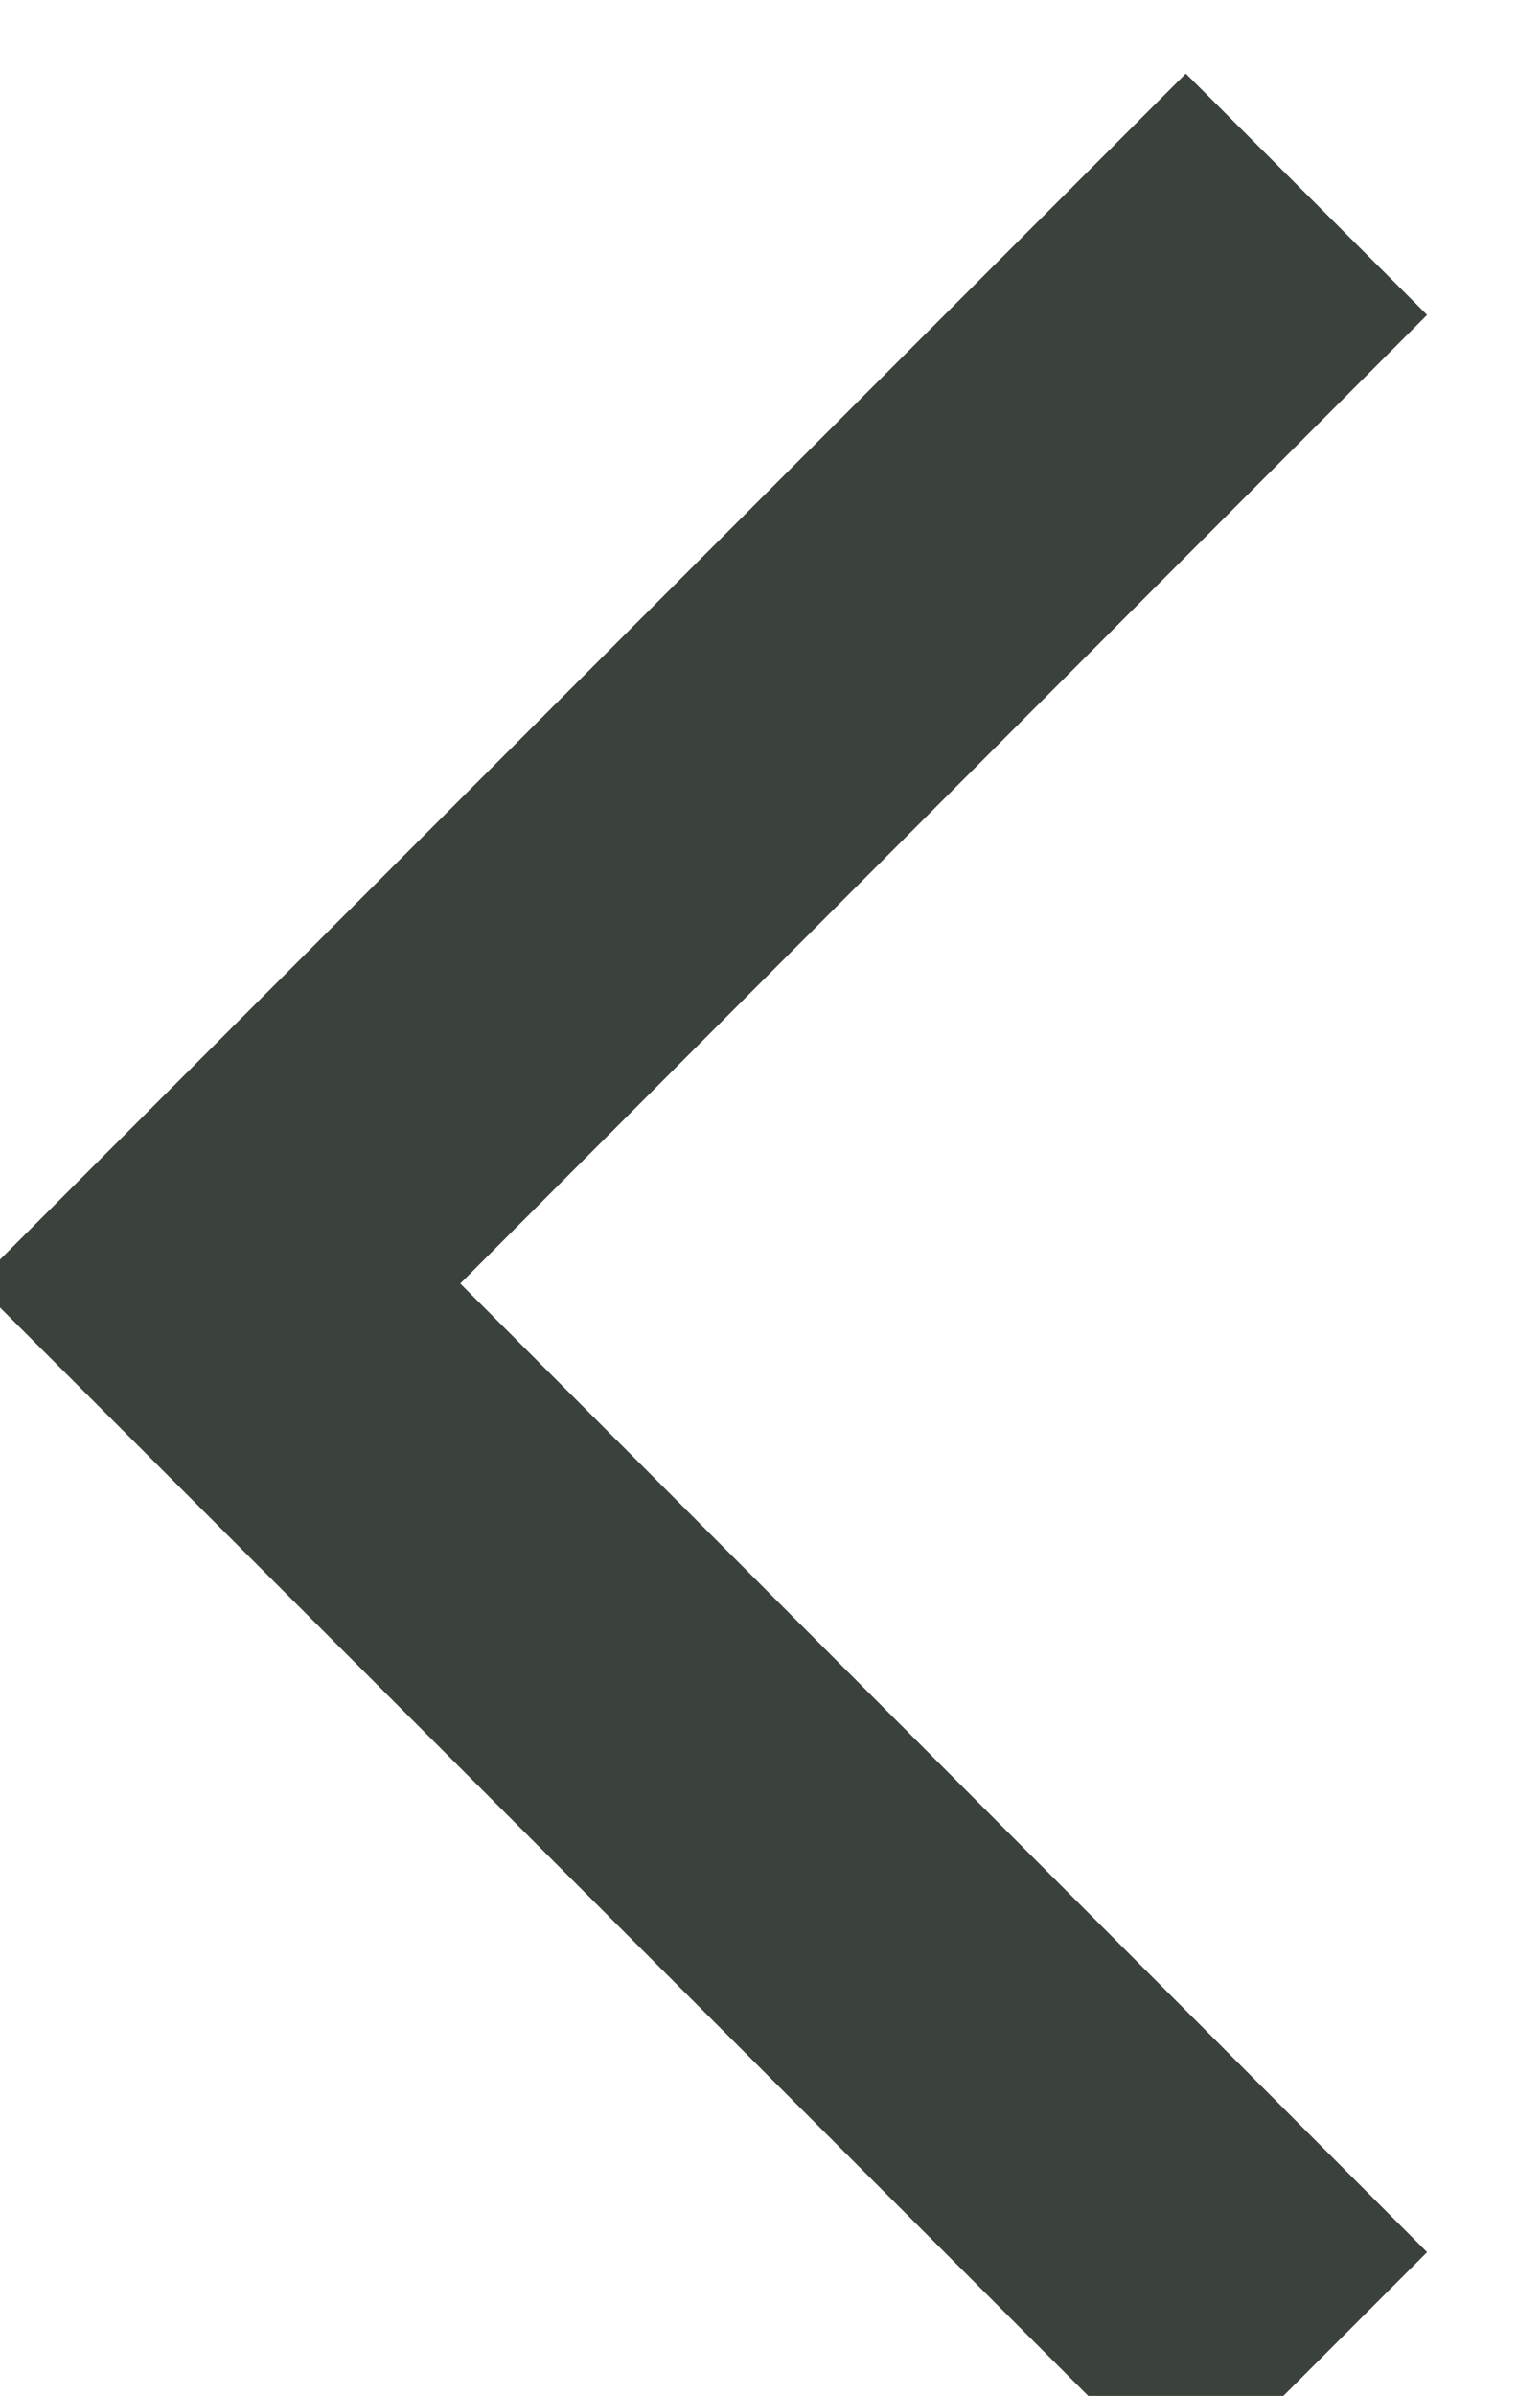 <?xml version="1.0" encoding="utf-8"?>
<svg xmlns="http://www.w3.org/2000/svg"
	xmlns:xlink="http://www.w3.org/1999/xlink"
	width="9px" height="14px">
<path fill="#3b413b" fill-rule="evenodd" d="M8.34 13.16 C8.34 13.16 6.93 14.57 6.93 14.57 C6.93 14.57 -0.14 7.50 -0.14 7.50 C-0.14 7.50 1.27 6.09 1.27 6.09 C1.27 6.09 1.27 6.09 1.27 6.09 C1.27 6.09 6.93 0.43 6.93 0.43 C6.93 0.43 8.34 1.84 8.34 1.84 C8.34 1.84 2.69 7.50 2.69 7.50 C2.69 7.50 8.34 13.16 8.34 13.16 Z"/>
</svg>